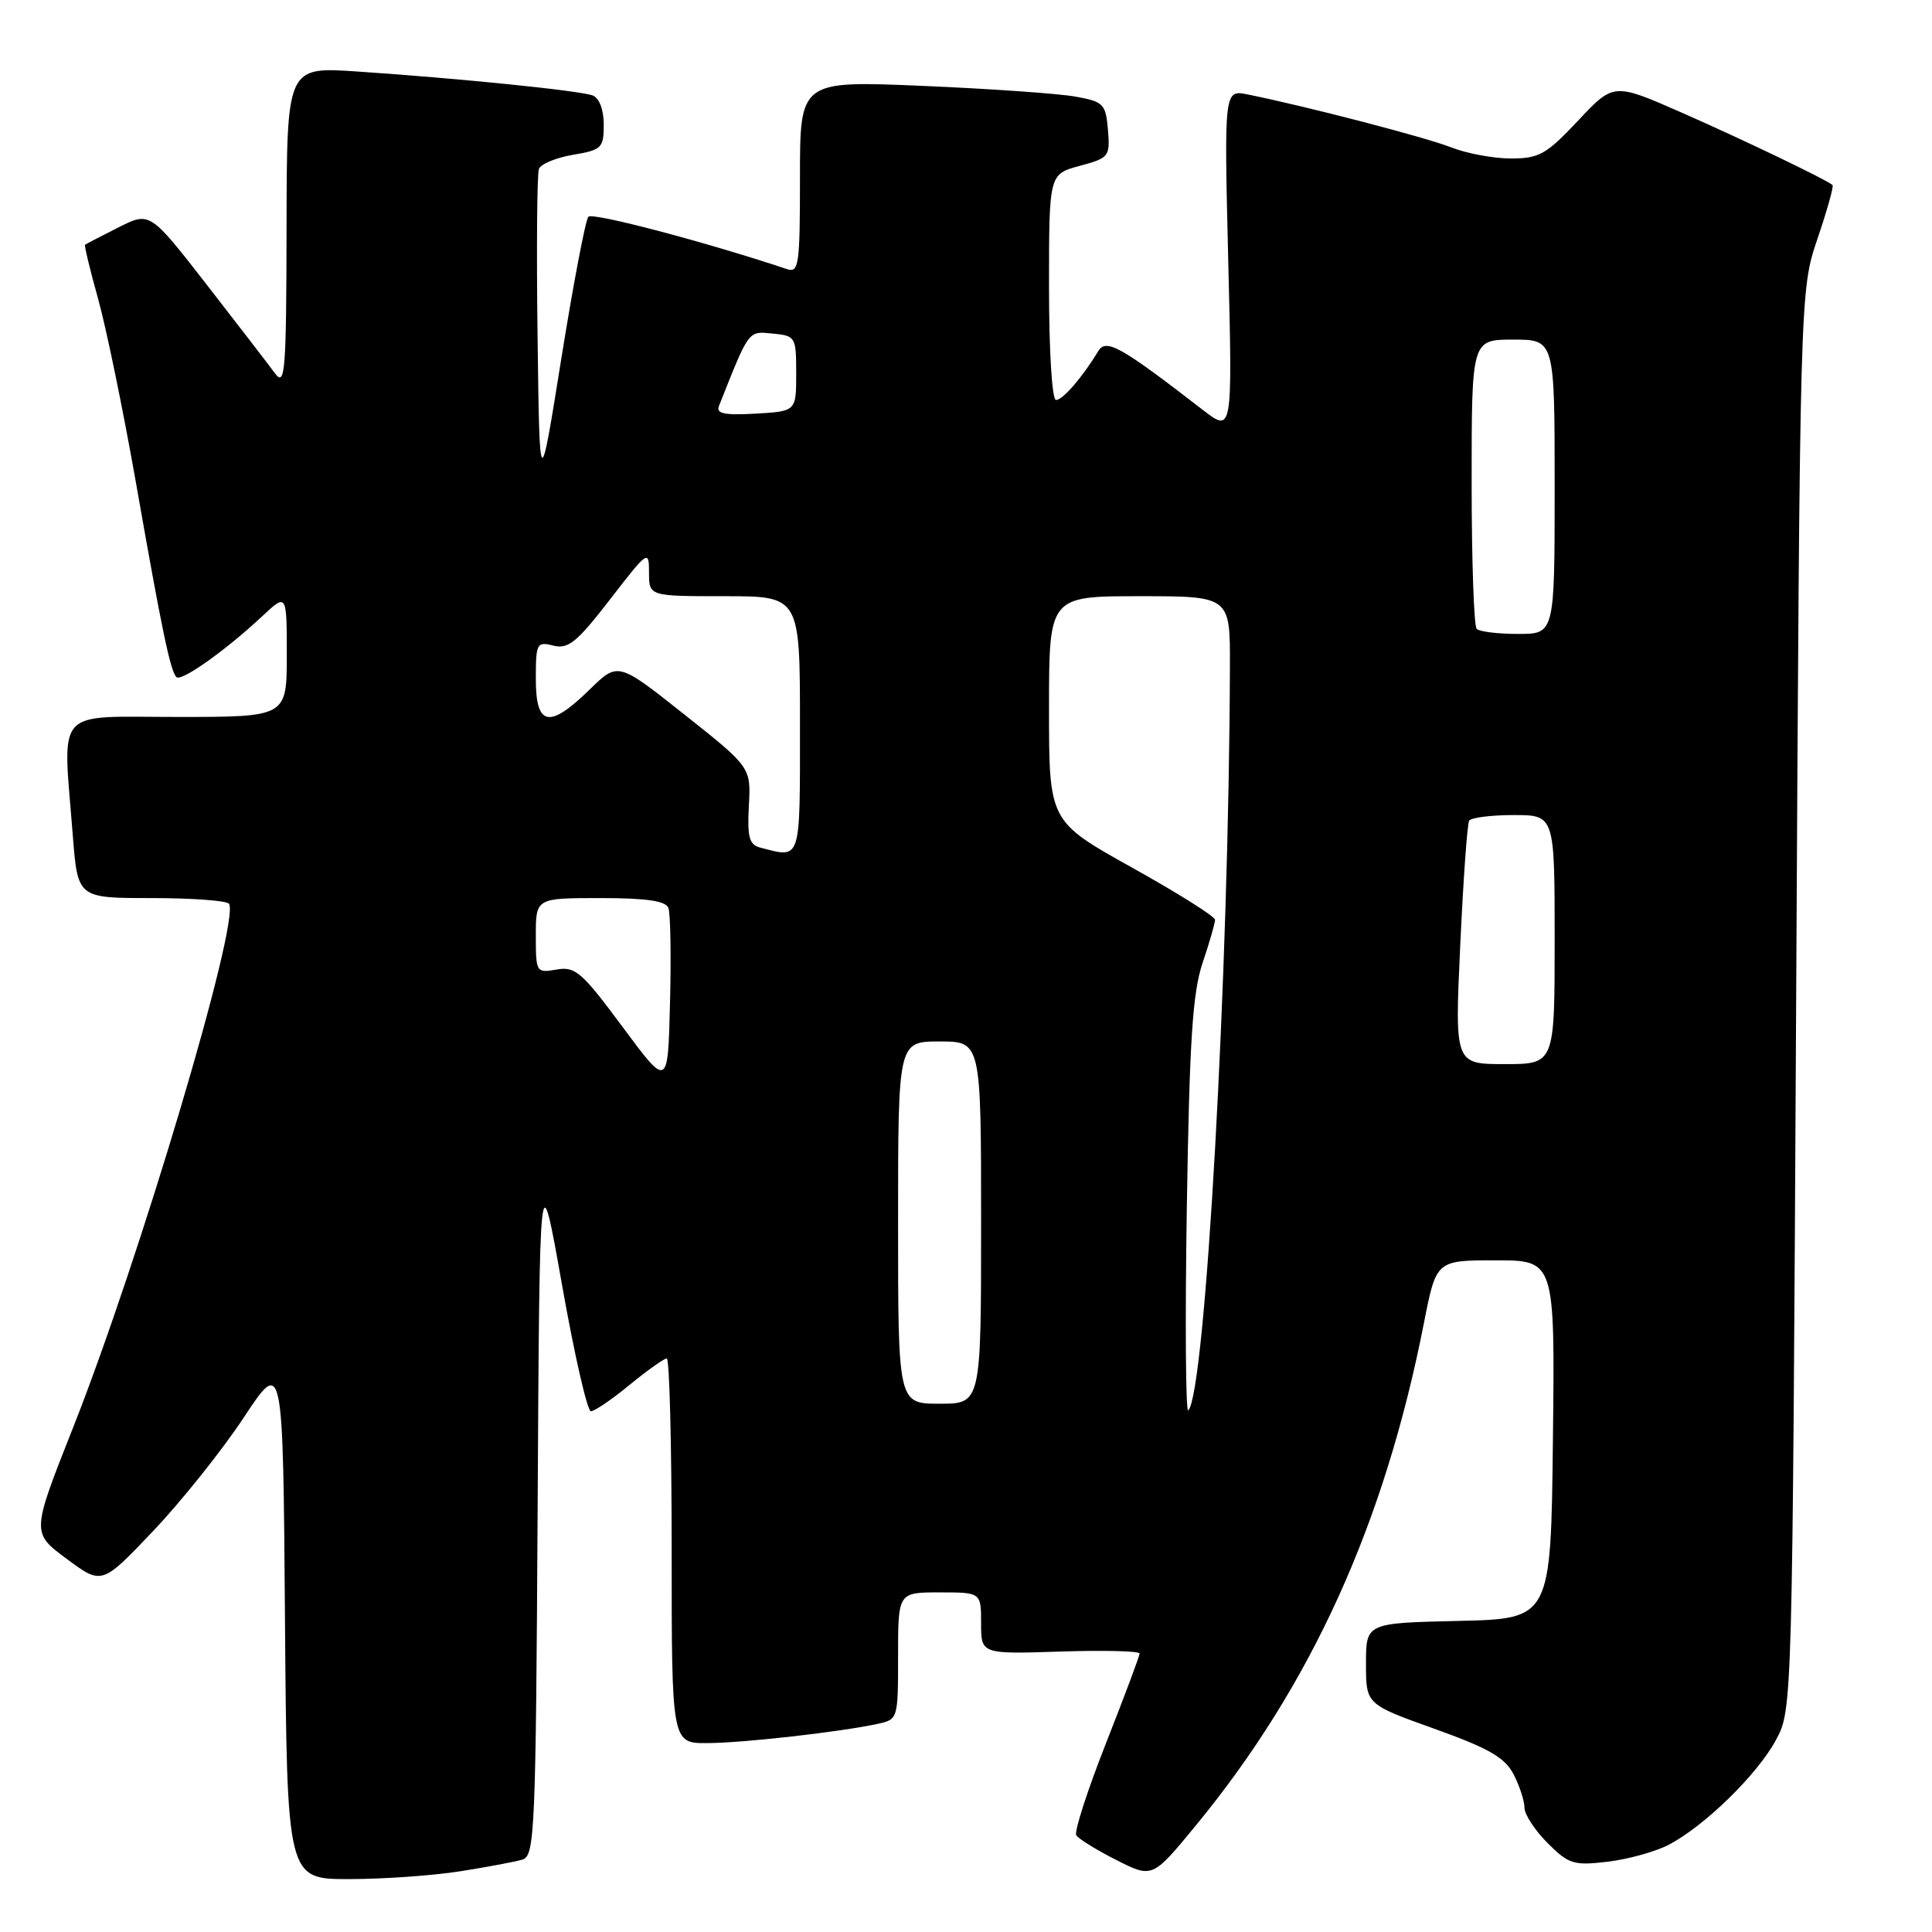 <?xml version="1.0" encoding="UTF-8" standalone="no"?>
<!DOCTYPE svg PUBLIC "-//W3C//DTD SVG 1.1//EN" "http://www.w3.org/Graphics/SVG/1.1/DTD/svg11.dtd" >
<svg xmlns="http://www.w3.org/2000/svg" xmlns:xlink="http://www.w3.org/1999/xlink" version="1.1" viewBox="0 0 256 256">
 <g >
 <path fill="currentColor"
d=" M 61.00 247.95 C 64.58 247.39 68.28 246.69 69.24 246.40 C 70.86 245.91 71.00 242.57 71.24 199.69 C 71.50 153.50 71.50 153.50 74.47 170.25 C 76.10 179.46 77.82 187.00 78.30 187.00 C 78.77 187.00 81.09 185.43 83.43 183.50 C 85.78 181.57 88.00 180.00 88.35 180.00 C 88.71 180.00 89.00 191.47 89.00 205.50 C 89.00 231.00 89.00 231.00 93.75 230.97 C 98.56 230.94 111.21 229.51 116.25 228.43 C 118.99 227.84 119.00 227.80 119.00 219.42 C 119.00 211.00 119.00 211.00 124.50 211.00 C 130.00 211.00 130.00 211.00 130.00 215.09 C 130.00 219.18 130.00 219.18 140.50 218.84 C 146.28 218.65 151.00 218.77 151.00 219.10 C 151.00 219.43 148.99 224.79 146.54 231.01 C 144.09 237.23 142.32 242.71 142.61 243.18 C 142.90 243.65 145.29 245.13 147.92 246.46 C 152.70 248.88 152.70 248.88 158.44 241.90 C 173.75 223.29 183.45 201.93 188.68 175.30 C 190.31 167.00 190.31 167.00 198.17 167.00 C 206.04 167.00 206.04 167.00 205.77 190.75 C 205.50 214.50 205.50 214.50 193.25 214.78 C 181.00 215.06 181.00 215.06 181.00 220.45 C 181.00 225.83 181.00 225.83 190.06 229.07 C 197.29 231.66 199.40 232.88 200.56 235.11 C 201.35 236.64 202.00 238.63 202.00 239.53 C 202.00 240.42 203.38 242.53 205.06 244.21 C 207.86 247.01 208.51 247.22 213.00 246.69 C 215.69 246.37 219.32 245.37 221.06 244.47 C 225.82 242.01 232.89 235.11 235.33 230.54 C 237.50 226.50 237.50 226.50 238.00 132.50 C 238.50 38.50 238.50 38.50 240.82 31.65 C 242.10 27.89 243.00 24.68 242.82 24.52 C 242.01 23.80 231.05 18.54 222.87 14.94 C 213.82 10.96 213.82 10.96 209.11 15.98 C 204.91 20.45 203.94 21.00 200.22 21.00 C 197.92 21.00 194.34 20.34 192.27 19.52 C 188.85 18.18 173.16 14.10 165.35 12.52 C 162.20 11.88 162.20 11.88 162.75 34.61 C 163.31 57.34 163.31 57.34 159.40 54.33 C 148.40 45.83 146.56 44.80 145.50 46.56 C 143.44 49.98 140.82 53.00 139.93 53.00 C 139.40 53.00 139.00 46.57 139.00 38.04 C 139.00 23.08 139.00 23.08 143.06 21.98 C 146.96 20.93 147.10 20.75 146.81 17.21 C 146.52 13.77 146.23 13.47 142.50 12.80 C 140.30 12.40 131.19 11.76 122.25 11.38 C 106.00 10.69 106.00 10.69 106.00 23.46 C 106.00 35.18 105.86 36.19 104.25 35.65 C 93.61 32.09 78.51 28.11 77.96 28.72 C 77.58 29.15 75.97 37.60 74.38 47.50 C 71.50 65.50 71.50 65.50 71.23 44.53 C 71.08 32.99 71.16 23.02 71.41 22.38 C 71.66 21.73 73.69 20.89 75.93 20.51 C 79.73 19.87 80.00 19.61 80.00 16.52 C 80.00 14.54 79.41 12.99 78.54 12.65 C 76.86 12.01 60.81 10.38 47.25 9.47 C 38.00 8.85 38.00 8.85 37.97 30.17 C 37.94 49.20 37.78 51.28 36.46 49.50 C 35.65 48.40 31.59 43.12 27.43 37.77 C 19.86 28.03 19.86 28.03 15.68 30.14 C 13.38 31.30 11.40 32.33 11.27 32.43 C 11.15 32.54 11.92 35.74 12.99 39.56 C 14.06 43.38 16.32 54.35 18.01 63.94 C 21.46 83.58 22.57 88.91 23.38 89.72 C 24.02 90.36 29.92 86.17 34.75 81.65 C 38.00 78.61 38.00 78.61 38.00 86.80 C 38.00 95.00 38.00 95.00 23.50 95.00 C 6.98 95.00 8.31 93.49 9.65 110.75 C 10.30 119.00 10.30 119.00 20.09 119.00 C 25.48 119.00 30.09 119.34 30.35 119.76 C 31.82 122.14 18.46 167.01 9.63 189.30 C 4.17 203.10 4.17 203.10 8.84 206.56 C 13.50 210.02 13.50 210.02 20.28 202.88 C 24.01 198.96 29.41 192.20 32.28 187.86 C 37.50 179.96 37.50 179.96 37.76 214.48 C 38.03 249.00 38.03 249.00 46.26 248.99 C 50.79 248.99 57.42 248.52 61.00 247.95 Z  M 157.26 160.00 C 157.61 137.91 158.02 131.53 159.35 127.59 C 160.26 124.89 161.00 122.32 161.00 121.88 C 161.00 121.44 156.05 118.33 150.00 114.96 C 139.00 108.83 139.00 108.83 139.00 93.91 C 139.00 79.00 139.00 79.00 151.00 79.00 C 163.00 79.00 163.00 79.00 162.97 88.25 C 162.85 128.84 159.72 184.62 157.45 186.89 C 157.11 187.22 157.02 175.12 157.26 160.00 Z  M 119.00 162.00 C 119.00 138.00 119.00 138.00 124.50 138.00 C 130.00 138.00 130.00 138.00 130.00 162.00 C 130.00 186.00 130.00 186.00 124.50 186.00 C 119.00 186.00 119.00 186.00 119.00 162.00 Z  M 82.50 136.08 C 77.10 128.79 76.22 128.03 73.75 128.47 C 71.05 128.94 71.00 128.85 71.00 123.97 C 71.00 119.00 71.00 119.00 79.53 119.00 C 85.65 119.00 88.21 119.37 88.57 120.31 C 88.84 121.03 88.94 126.70 88.78 132.90 C 88.50 144.17 88.50 144.17 82.50 136.08 Z  M 193.49 125.25 C 193.89 116.59 194.42 109.16 194.67 108.75 C 194.92 108.34 197.57 108.00 200.56 108.00 C 206.00 108.00 206.00 108.00 206.00 124.50 C 206.00 141.00 206.00 141.00 199.38 141.00 C 192.76 141.00 192.76 141.00 193.49 125.25 Z  M 100.73 112.31 C 99.28 111.93 99.00 110.93 99.23 106.76 C 99.50 101.67 99.50 101.67 90.70 94.69 C 81.89 87.70 81.89 87.70 78.15 91.35 C 72.78 96.60 71.00 96.26 71.00 89.98 C 71.00 85.22 71.12 84.99 73.33 85.55 C 75.30 86.04 76.45 85.10 80.83 79.43 C 85.86 72.91 86.00 72.82 86.00 75.87 C 86.00 79.00 86.00 79.00 96.00 79.00 C 106.00 79.00 106.00 79.00 106.00 96.00 C 106.00 114.37 106.21 113.73 100.73 112.31 Z  M 195.67 83.33 C 195.30 82.97 195.00 74.19 195.00 63.83 C 195.00 45.00 195.00 45.00 200.50 45.00 C 206.00 45.00 206.00 45.00 206.00 64.50 C 206.00 84.00 206.00 84.00 201.17 84.00 C 198.51 84.00 196.03 83.70 195.67 83.33 Z  M 95.26 53.81 C 99.31 43.60 99.11 43.88 102.38 44.20 C 105.42 44.49 105.50 44.63 105.50 49.50 C 105.50 54.50 105.50 54.50 100.12 54.81 C 96.01 55.04 94.86 54.81 95.26 53.81 Z "/>
</g>
</svg>